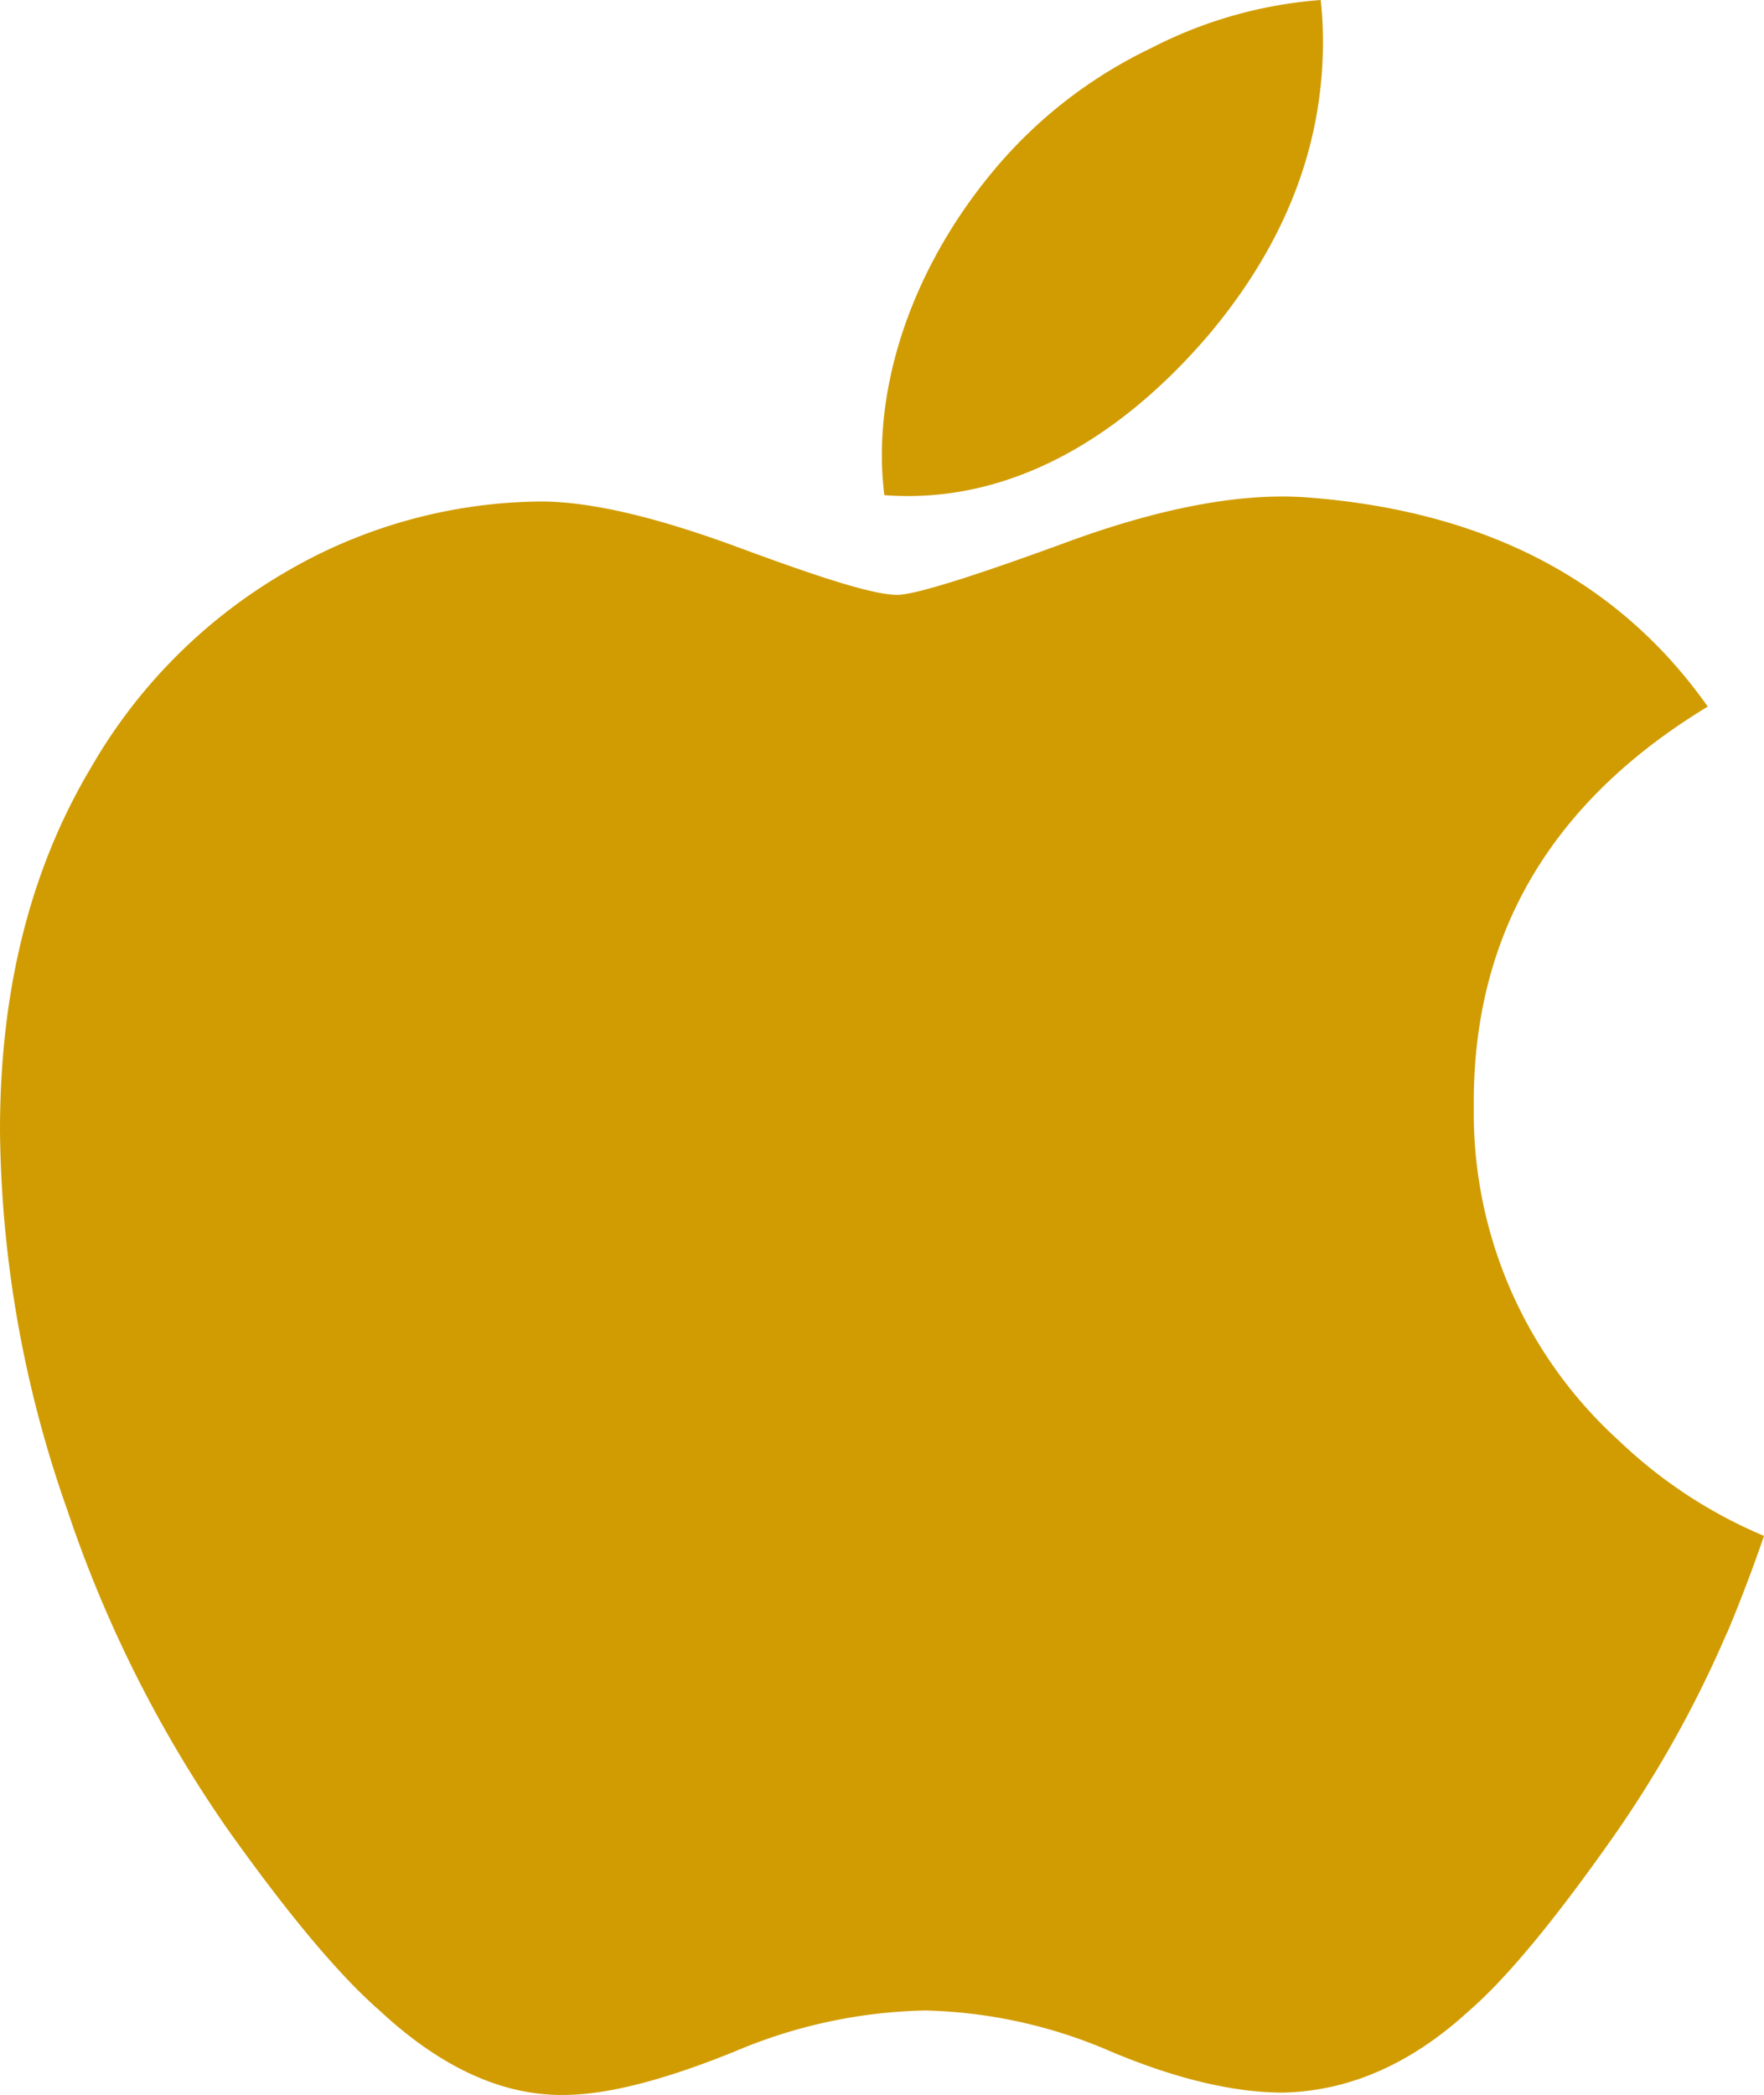 <svg xmlns="http://www.w3.org/2000/svg" viewBox="0 0 136.46 162"><defs><style>.cls-1{fill:#d19c02;}</style></defs><title>apple</title><g id="圖層_2" data-name="圖層 2"><g id="圖層_1-2" data-name="圖層 1"><path class="cls-1" d="M133.6,126.25a88.08,88.08,0,0,1-8.71,15.66q-6.87,9.79-11.22,13.56-6.72,6.18-14.42,6.35c-3.69,0-8.14-1-13.32-3.18a38.22,38.22,0,0,0-14.34-3.17,39.56,39.56,0,0,0-14.75,3.17q-7.89,3.2-12.74,3.35-7.4.31-14.74-6.52-4.69-4.09-11.74-14A97.13,97.13,0,0,1,5.21,116.78,90.29,90.29,0,0,1,0,87.4Q0,71.13,7.05,59.34A41.24,41.24,0,0,1,21.8,44.41a39.7,39.7,0,0,1,20-5.63c3.91,0,9,1.21,15.43,3.59S67.62,46,69.41,46c1.34,0,5.88-1.41,13.57-4.24q10.92-3.93,18.45-3.27,20.44,1.65,30.68,16.15-18.29,11.08-18.1,31a34.2,34.2,0,0,0,11.23,25.77,36.9,36.9,0,0,0,11.22,7.36q-1.35,3.92-2.86,7.51Zm-31.26-123q0,12.15-8.86,22.67C86.36,34.23,77.75,39,68.41,38.29a25.18,25.18,0,0,1-.19-3.07c0-7.78,3.39-16.11,9.4-22.91a36.18,36.18,0,0,1,11.45-8.6A34.11,34.11,0,0,1,102.17,0a29.43,29.43,0,0,1,.17,3.24Z"/></g></g></svg>